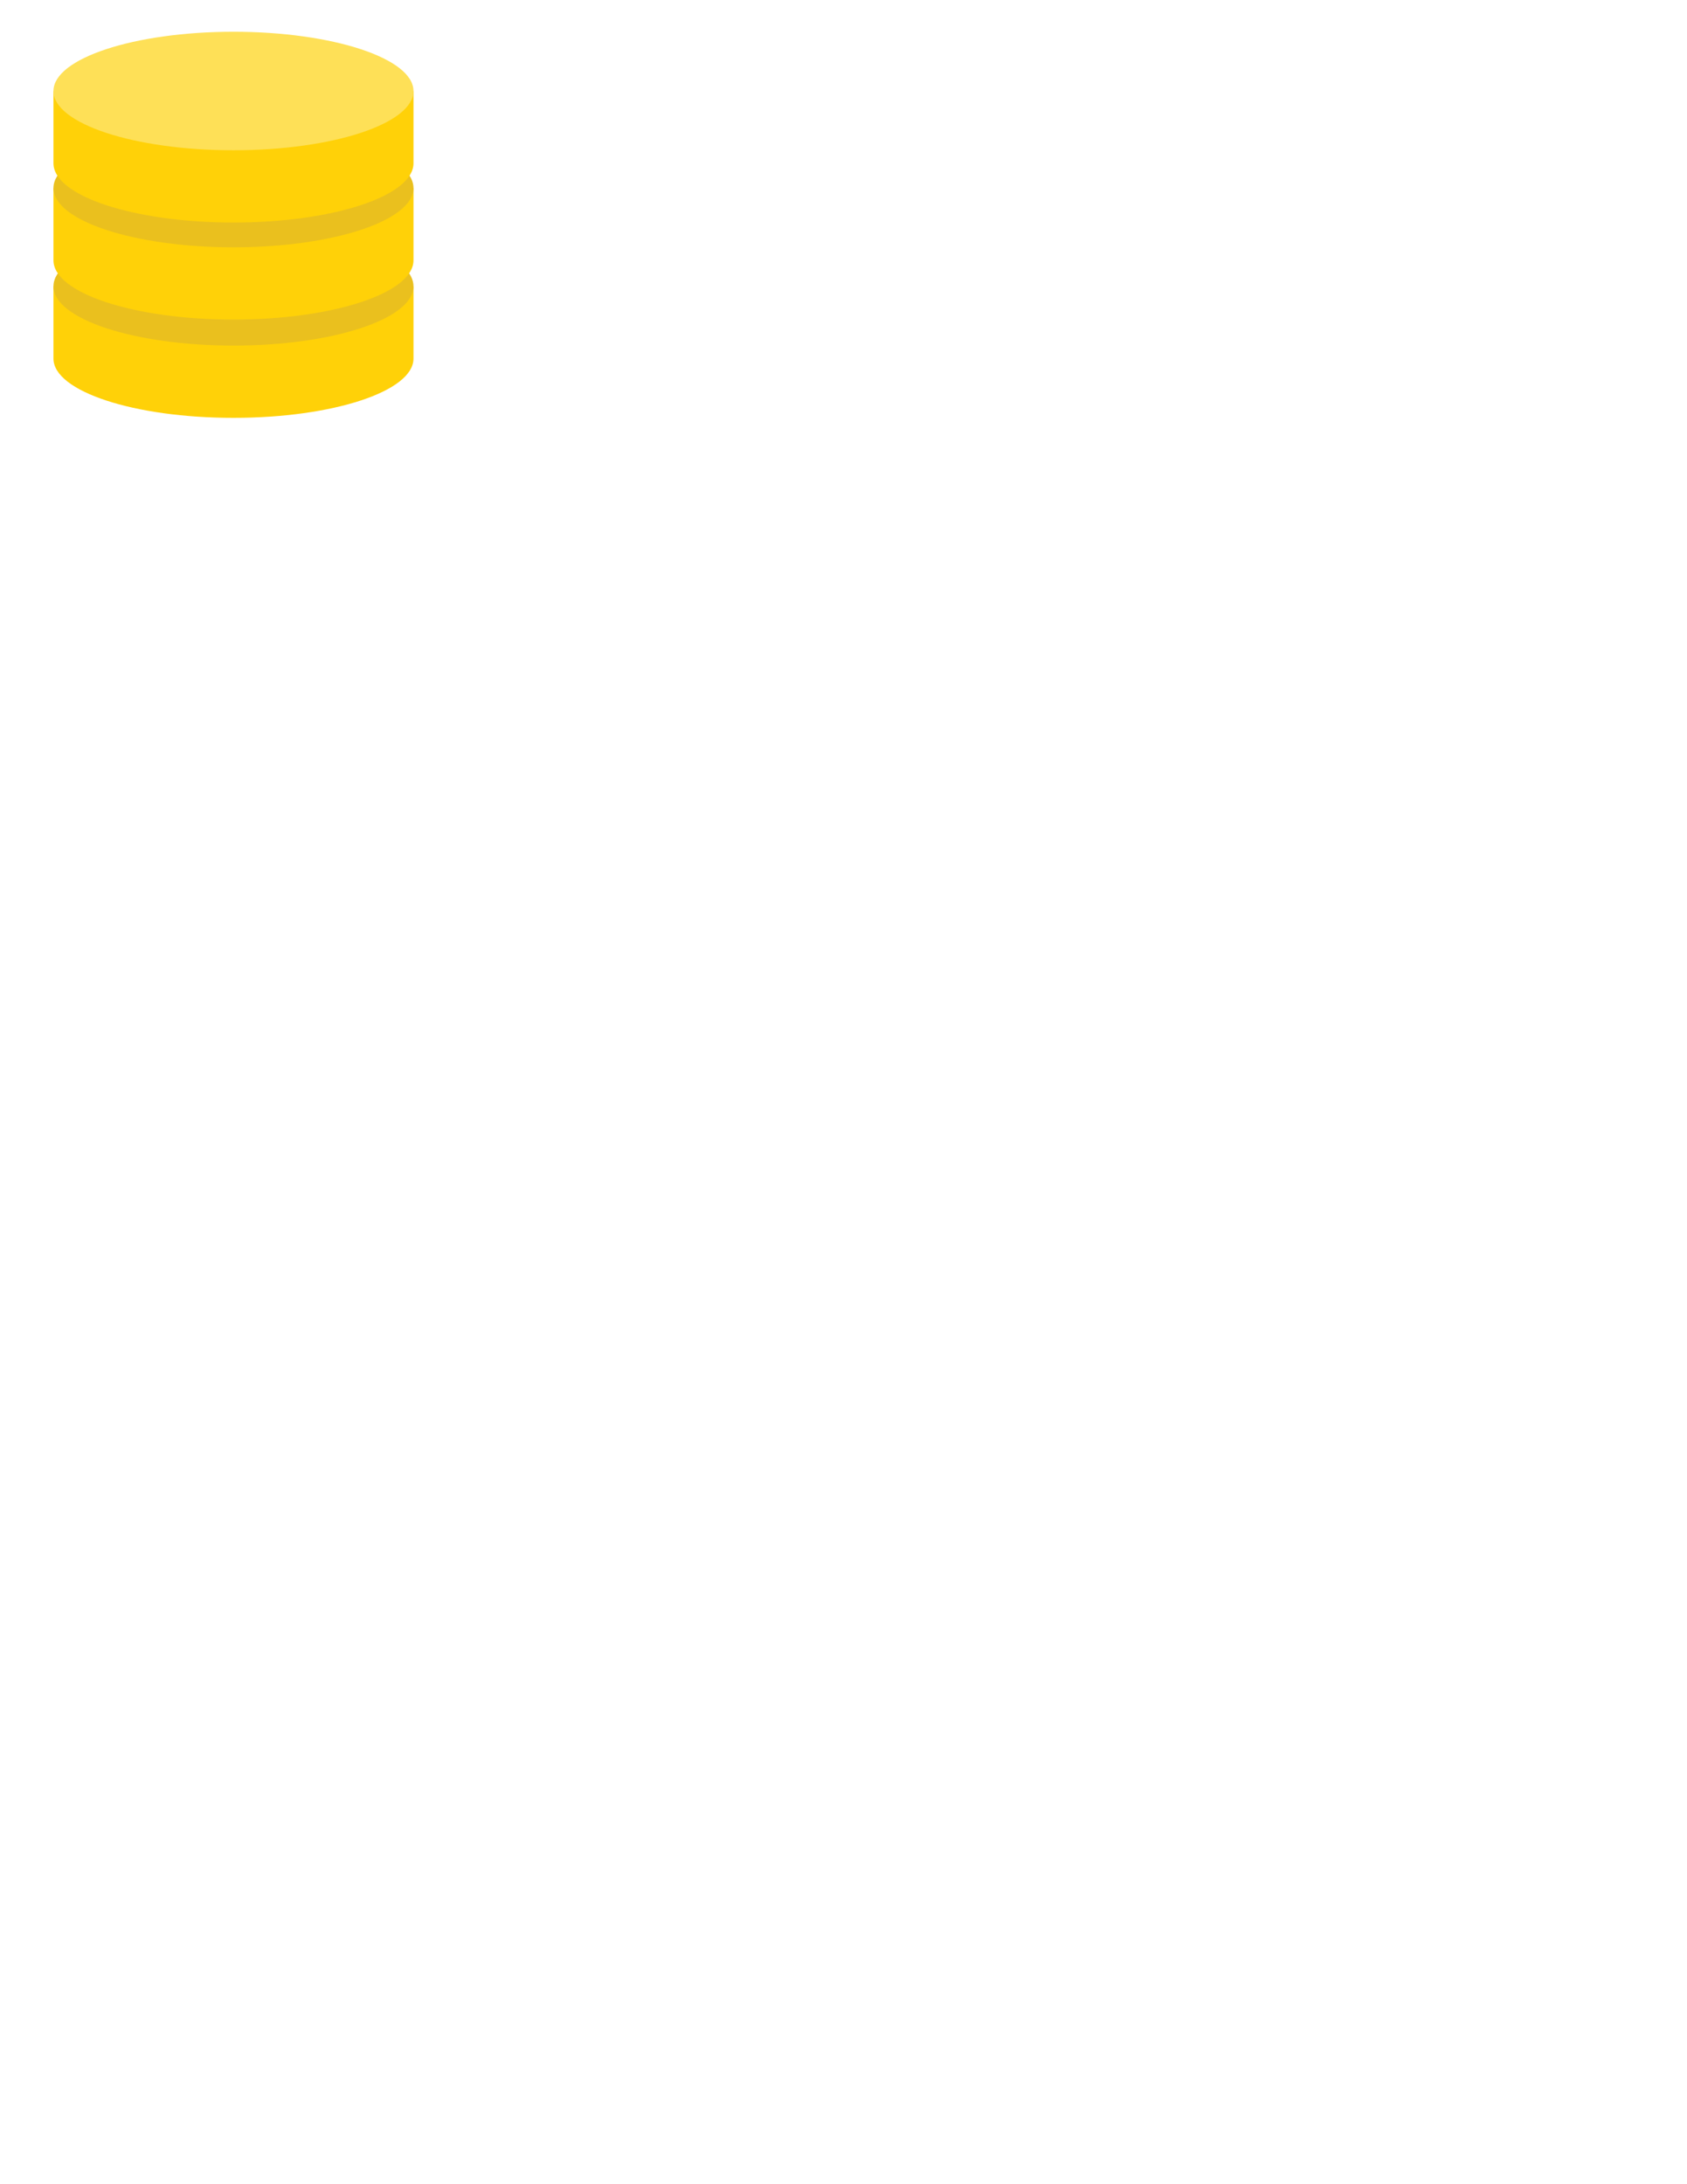 <?xml version="1.0" encoding="utf-8"?>
<!-- Generator: Adobe Illustrator 15.0.0, SVG Export Plug-In . SVG Version: 6.00 Build 0)  -->
<!DOCTYPE svg PUBLIC "-//W3C//DTD SVG 1.1//EN" "http://www.w3.org/Graphics/SVG/1.1/DTD/svg11.dtd">
<svg version="1.1" id="Layer_1" xmlns="http://www.w3.org/2000/svg" xmlns:xlink="http://www.w3.org/1999/xlink" x="0px" y="0px"
	 width="612px" height="792px" viewBox="0 0 612 792" enable-background="new 0 0 612 792" xml:space="preserve">
<g>
	<path fill-rule="evenodd" clip-rule="evenodd" fill="#FFD108" d="M150.001,130.029c0,11.867-29.238,21.486-65.304,21.486
		c-36.067,0-65.304-9.619-65.304-21.486v-26.202h130.607V130.029z"/>
	<path fill-rule="evenodd" clip-rule="evenodd" fill="#EAC01E" d="M84.697,125.312c35.968,0,65.304-9.652,65.304-21.485
		c0-11.834-29.336-21.486-65.304-21.486s-65.304,9.652-65.304,21.486C19.394,115.66,48.729,125.312,84.697,125.312z"/>
	<path fill-rule="evenodd" clip-rule="evenodd" fill="#FFD108" d="M150.001,94.393c0,11.867-29.238,21.486-65.304,21.486
		c-36.067,0-65.304-9.619-65.304-21.486V68.191h130.607V94.393z"/>
	<path fill-rule="evenodd" clip-rule="evenodd" fill="#EAC01E" d="M84.697,89.676c35.968,0,65.304-9.652,65.304-21.485
		s-29.336-21.485-65.304-21.485s-65.304,9.652-65.304,21.485S48.729,89.676,84.697,89.676z"/>
	<path fill-rule="evenodd" clip-rule="evenodd" fill="#FFD108" d="M150.001,59.205c0,11.866-29.238,21.485-65.304,21.485
		c-36.067,0-65.304-9.619-65.304-21.485V33.002h130.607V59.205z"/>
	<path fill-rule="evenodd" clip-rule="evenodd" fill="#FEE057" d="M84.697,54.488c35.968,0,65.304-9.651,65.304-21.485
		c0-11.836-29.336-21.487-65.304-21.487s-65.304,9.651-65.304,21.487C19.394,44.836,48.729,54.488,84.697,54.488z"/>
</g>
</svg>

